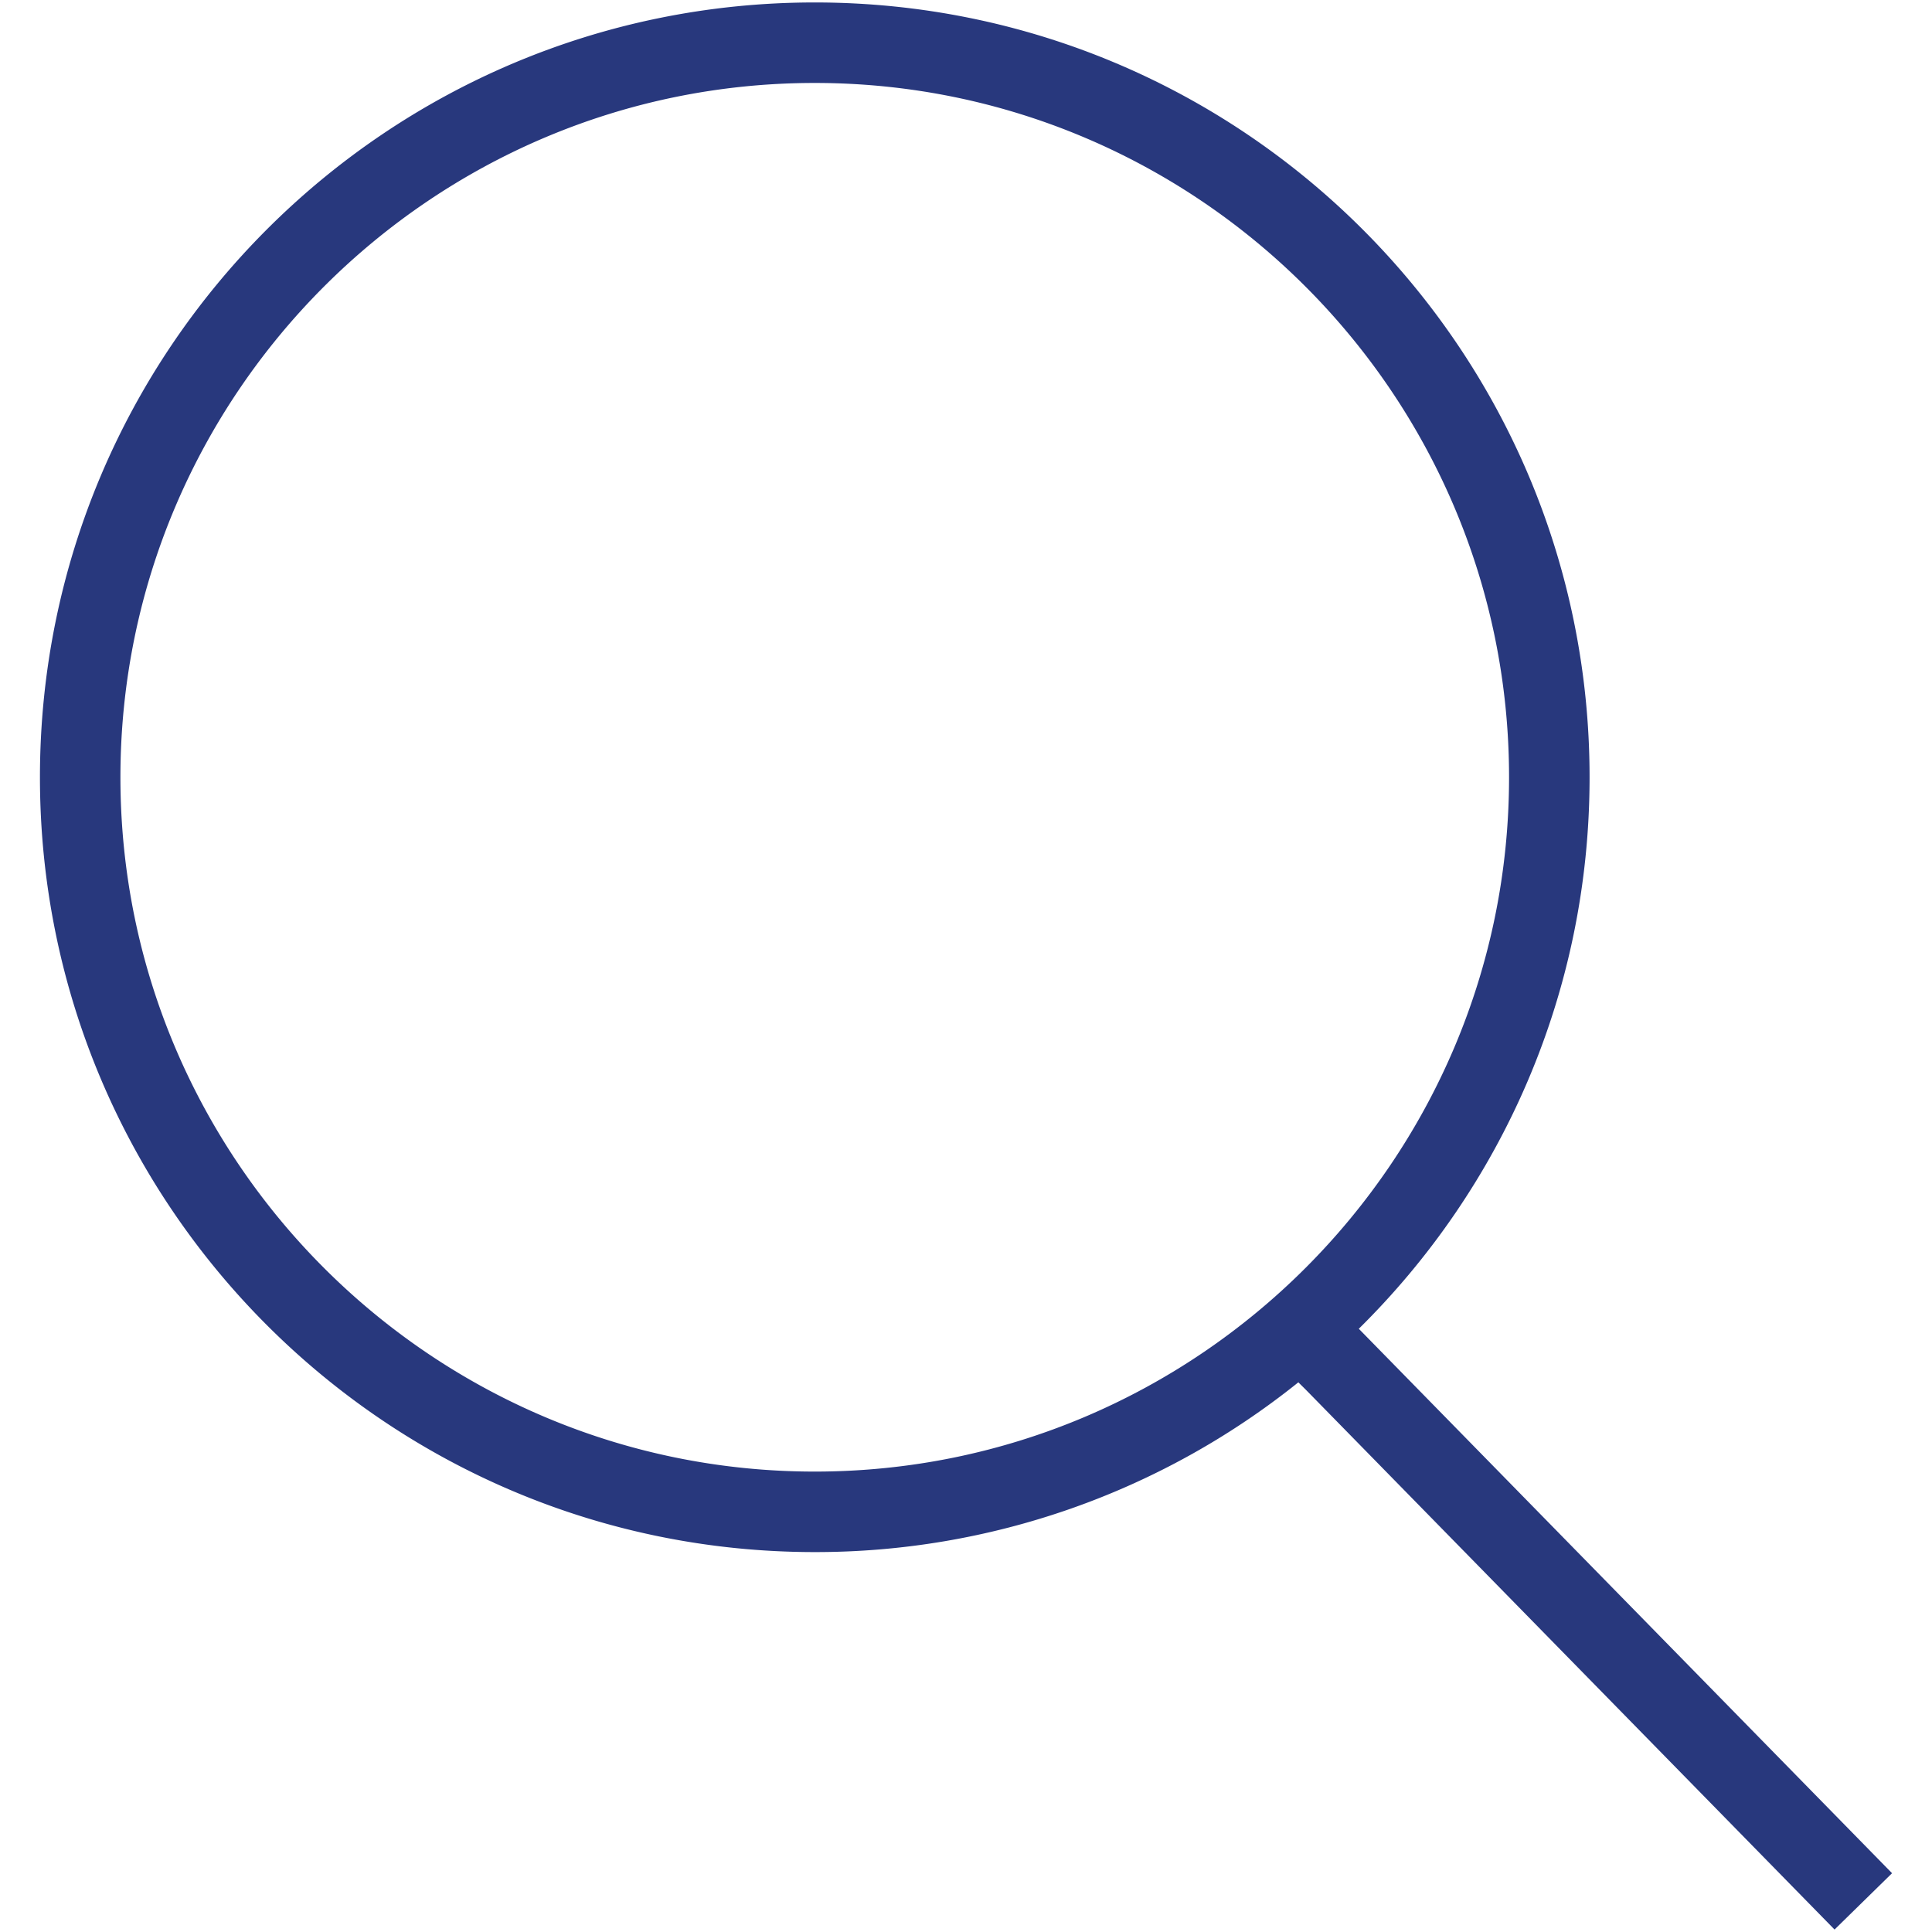 <svg xmlns="http://www.w3.org/2000/svg" width="96" height="96"><path fill="#28387D" d="M67.518 66.026c7.077-6.98 11.467-16.678 11.467-27.404 0-21.263-17.237-38.5-38.5-38.5s-38.5 17.237-38.5 38.5c0 21.264 17.237 38.5 38.5 38.5a38.31 38.31 0 0 0 24.029-8.435l.005.005.354.35.301.307 25.984 26.529 2.857-2.799-26.497-27.053zM5.984 38.622c0-19.023 15.477-34.5 34.5-34.5s34.5 15.477 34.5 34.5-15.477 34.5-34.5 34.5-34.5-15.476-34.5-34.5z"/></svg>